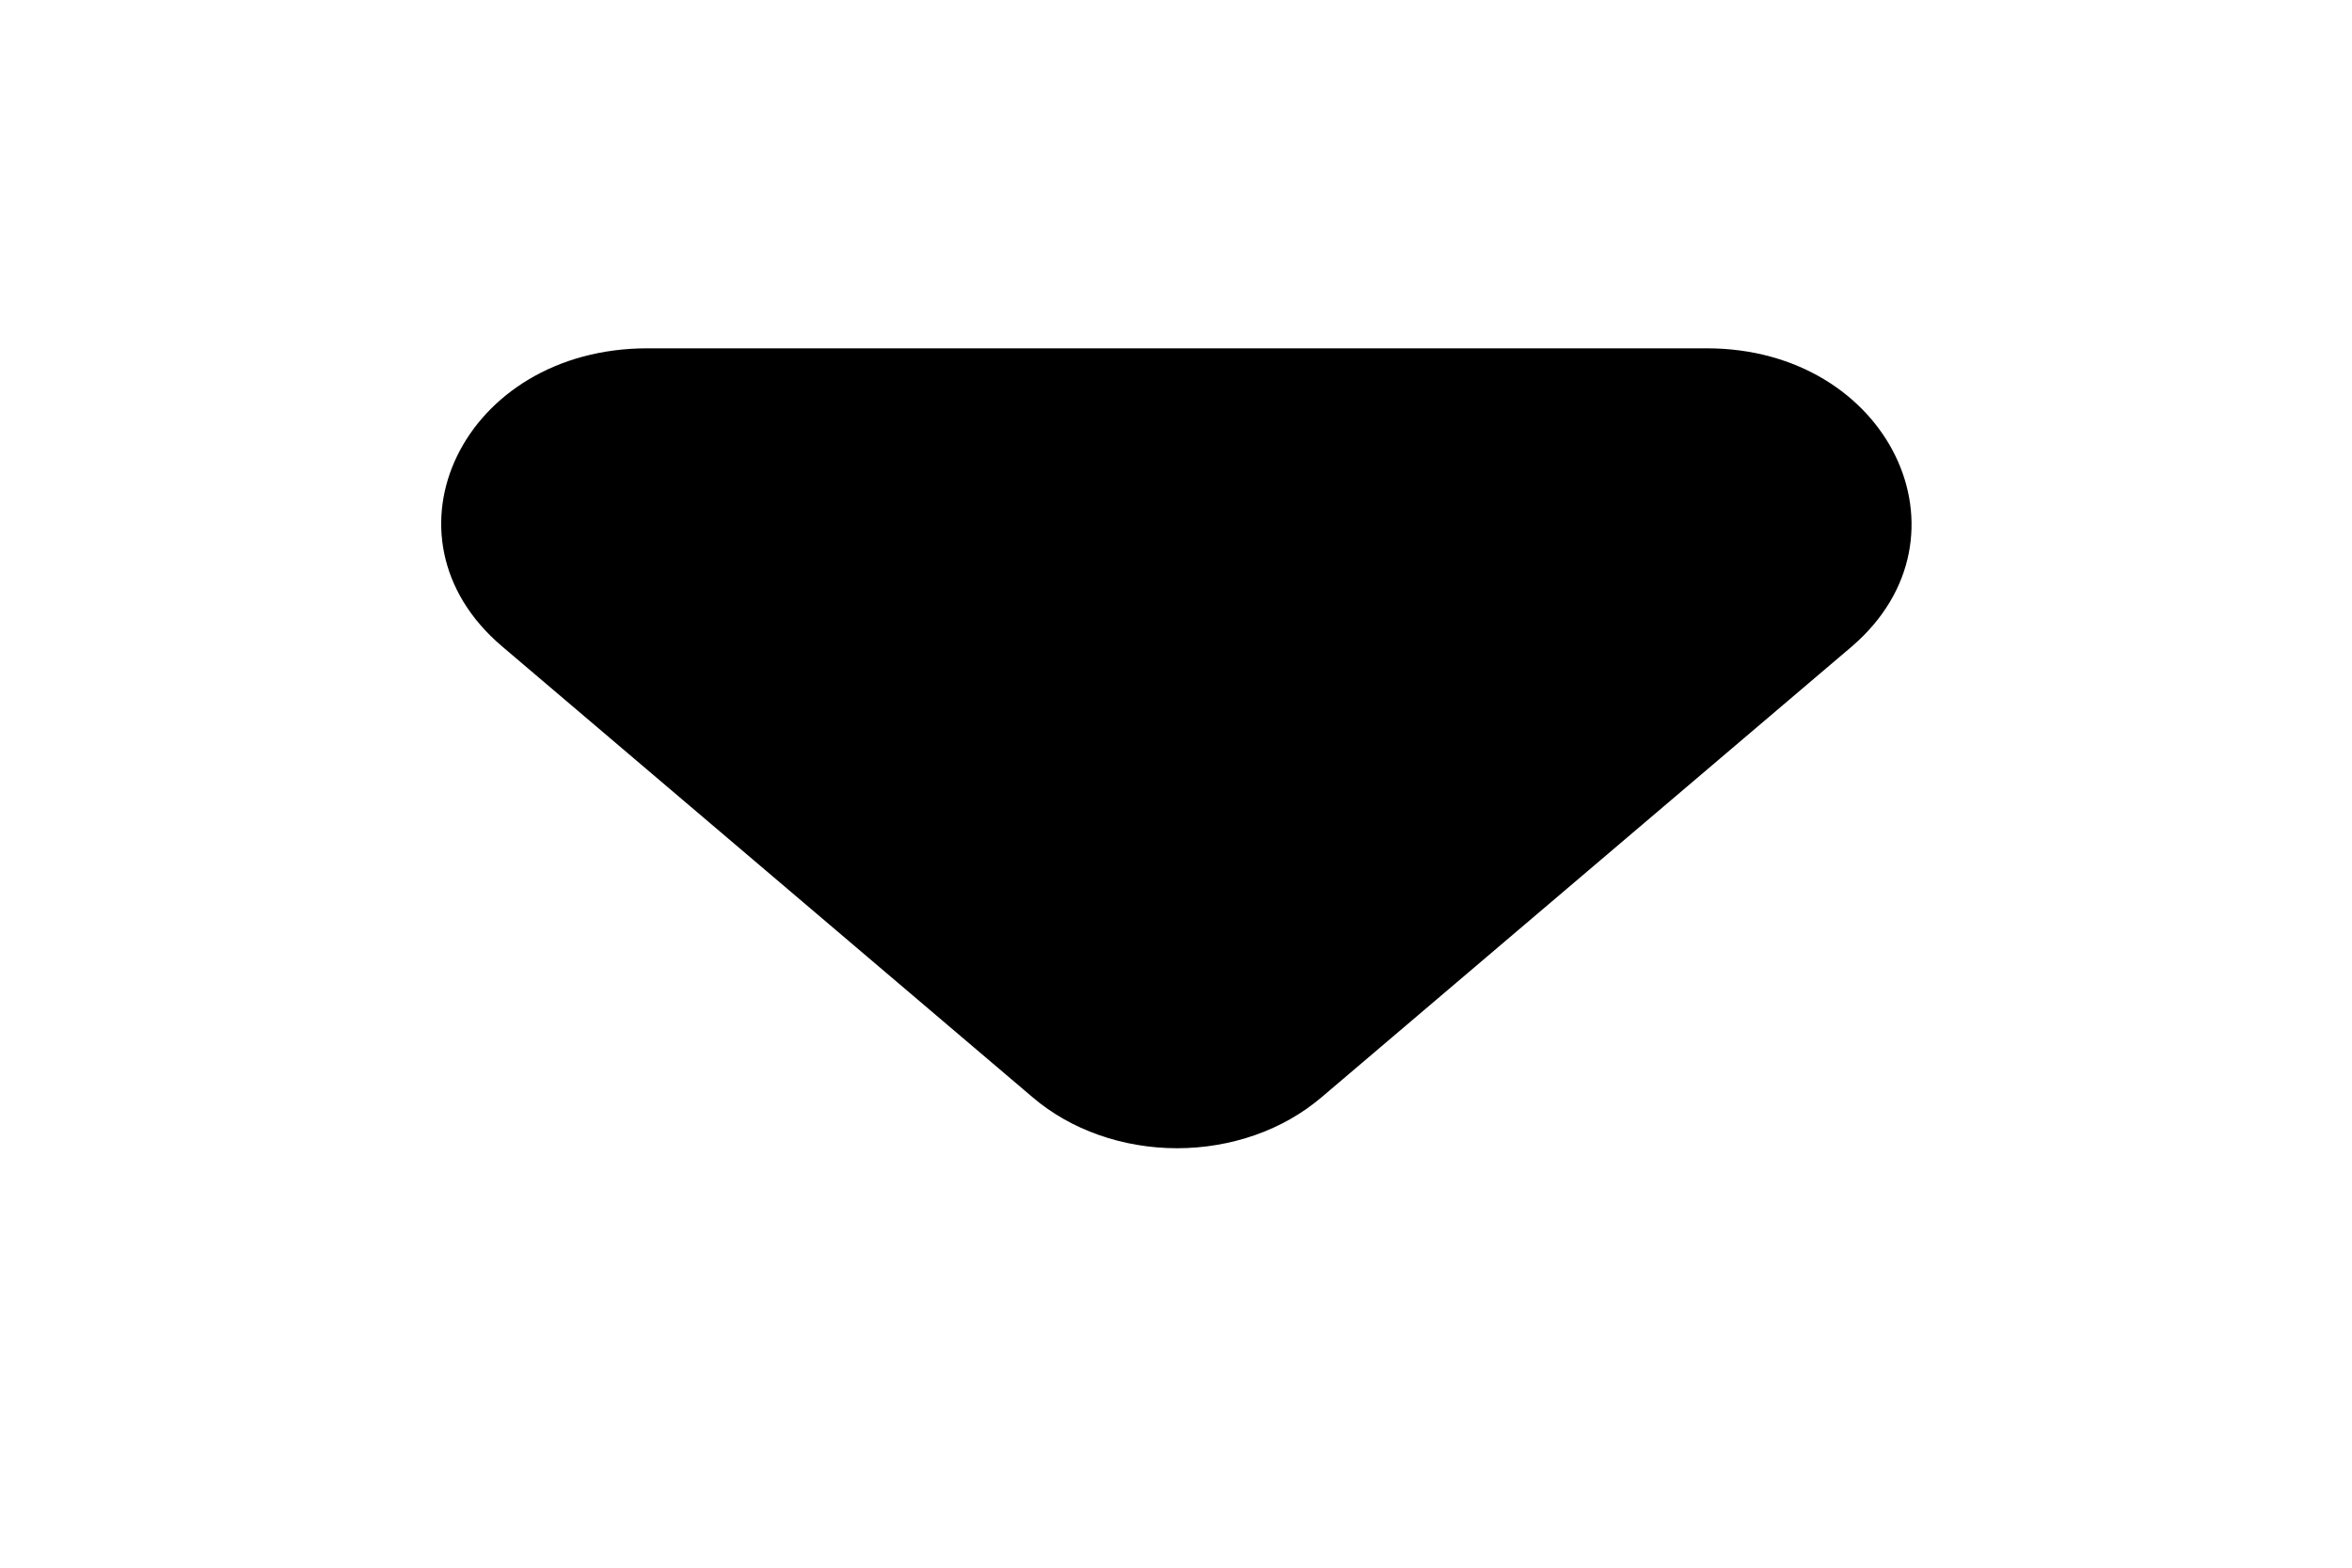 <svg width="24" height="16" viewBox="0 0 24 16" fill="none" xmlns="http://www.w3.org/2000/svg">
<g clip-path="url(#clip0_159_5733)">
<path d="M5.121 6.595L10.537 11.199C10.73 11.364 10.96 11.495 11.213 11.584C11.466 11.673 11.737 11.719 12.011 11.719C12.284 11.719 12.556 11.673 12.809 11.584C13.062 11.495 13.291 11.364 13.485 11.199L18.9 6.595C20.197 5.475 19.276 3.555 17.416 3.555L6.606 3.555C4.724 3.555 3.804 5.475 5.121 6.595Z" fill="black"/>
</g>
<defs>
<clipPath id="clip0_159_5733">
<rect width="16" height="23" fill="white" transform="matrix(0 1 -1 0 23.5 0)"/>
</clipPath>
</defs>
</svg>
